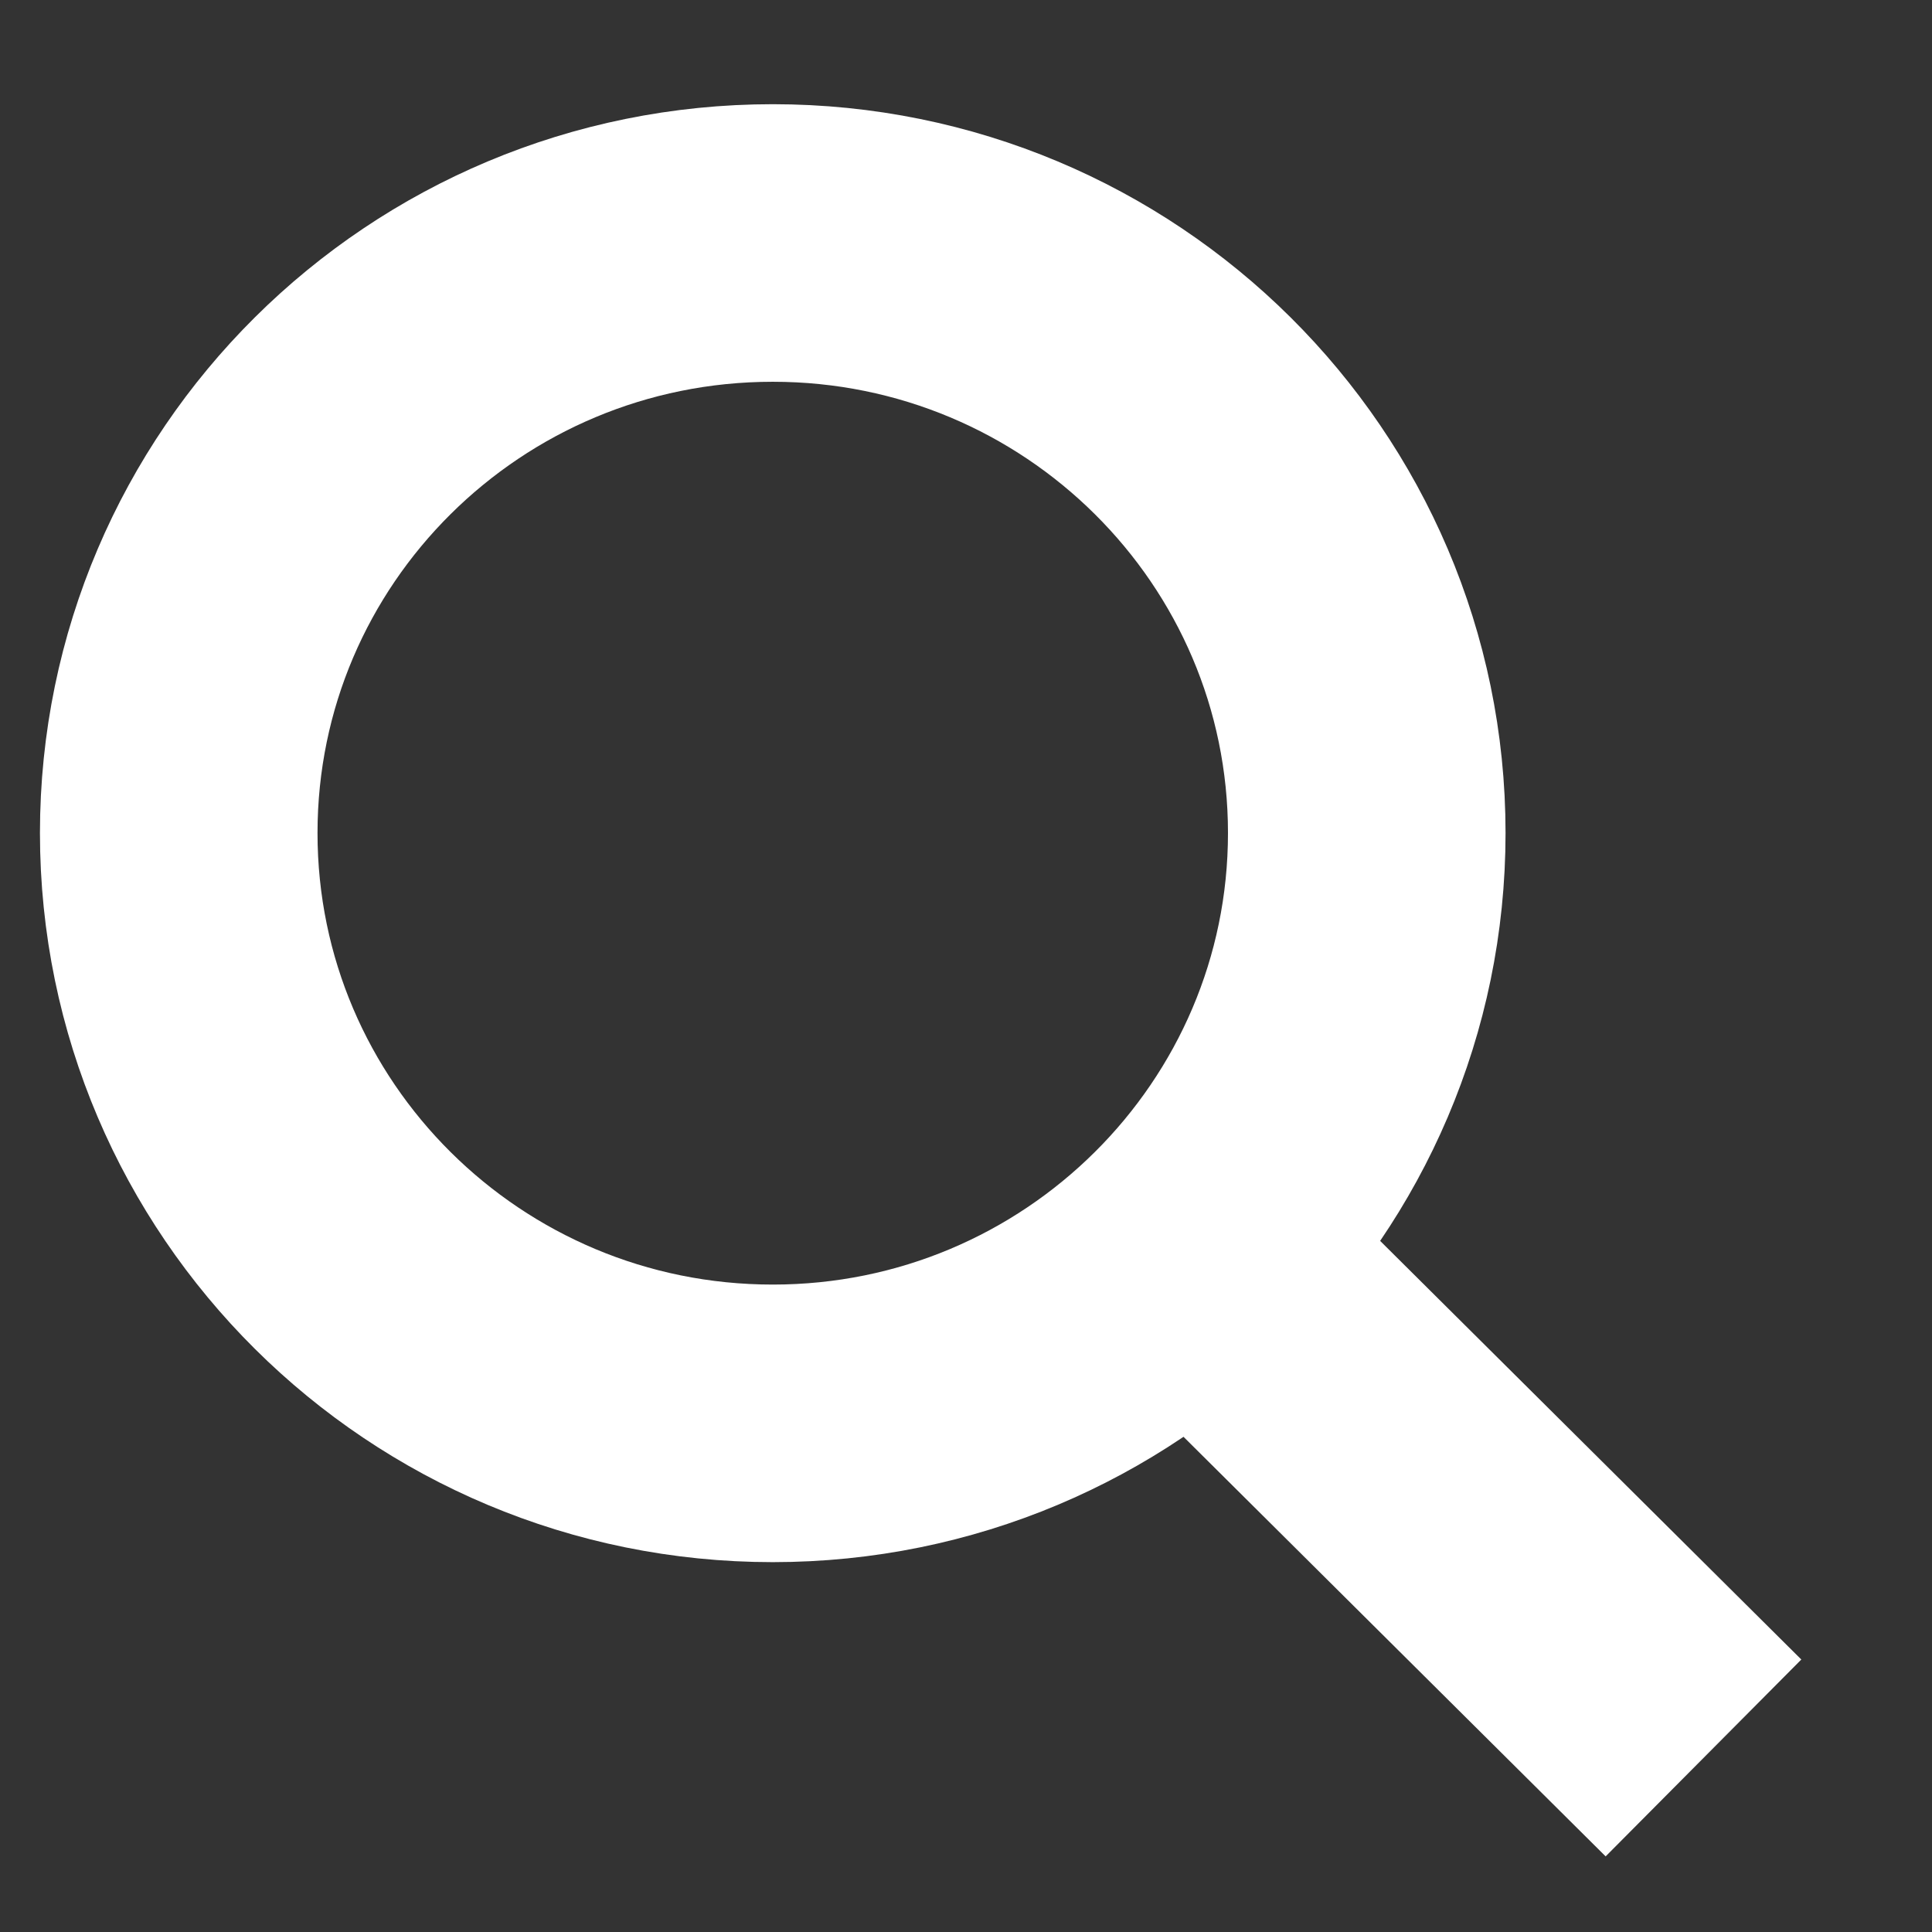 <?xml version="1.0" encoding="UTF-8" standalone="no"?>
<!-- Generator: Adobe Illustrator 13.0.2, SVG Export Plug-In . SVG Version: 6.00 Build 14948)  -->

<svg
   xmlns:dc="http://purl.org/dc/elements/1.1/"
   xmlns:cc="http://creativecommons.org/ns#"
   xmlns:rdf="http://www.w3.org/1999/02/22-rdf-syntax-ns#"
   xmlns:svg="http://www.w3.org/2000/svg"
   xmlns="http://www.w3.org/2000/svg"
   xmlns:sodipodi="http://sodipodi.sourceforge.net/DTD/sodipodi-0.dtd"
   xmlns:inkscape="http://www.inkscape.org/namespaces/inkscape"
   version="1.1"
   id="Layer_1"
   x="0px"
   y="0px"
   width="18.16"
   height="18.16"
   viewBox="0 0 18.16 18.16"
   enable-background="new 0 0 22.156 22.156"
   xml:space="preserve"
   inkscape:version="0.48.2 r9819"
   sodipodi:docname="search-icon.svg"><rect x="0" y="0" width="18.16" height="18.16" fill="#333333" stroke="none"/><defs
   id="defs11" /><sodipodi:namedview
   pagecolor="#ffffff"
   bordercolor="#666666"
   borderopacity="1"
   objecttolerance="10"
   gridtolerance="10"
   guidetolerance="10"
   inkscape:pageopacity="0"
   inkscape:pageshadow="2"
   inkscape:window-width="1280"
   inkscape:window-height="746"
   id="namedview9"
   showgrid="false"
   inkscape:zoom="10.651742"
   inkscape:cx="-6.4308728"
   inkscape:cy="11.078"
   inkscape:window-x="0"
   inkscape:window-y="26"
   inkscape:window-maximized="1"
   inkscape:current-layer="g3" />
<g
   id="g3"
   transform="translate(0,-3.996)">
	<path
   d="m 1.68,11.826 c 0,3.064 2.499,5.549 5.584,5.549 3.081,0 5.583,-2.485 5.583,-5.549 0,-3.063 -2.501,-5.546 -5.583,-5.546 -3.085,0 -5.584,2.483 -5.584,5.546 z"
   id="path5"
   style="fill:none;stroke:#ffffff;stroke-width:2.609;stroke-opacity:1"
   inkscape:connector-curvature="0" />
	<line
   x1="11.212"
   y1="15.749"
   x2="16.012"
   y2="20.52"
   id="line7"
   style="fill:none;stroke:#ffffff;stroke-width:2.609;stroke-opacity:1" />
</g>
</svg>